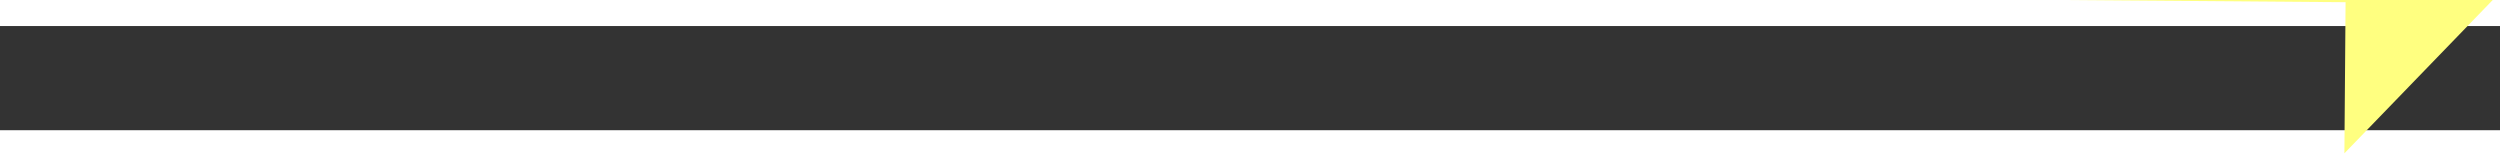 ﻿<?xml version="1.0" encoding="utf-8"?>
<svg version="1.1" xmlns:xlink="http://www.w3.org/1999/xlink" width="96px" height="6px" preserveAspectRatio="xMinYMid meet" viewBox="932 9853  96 4" xmlns="http://www.w3.org/2000/svg">
  <rect x="932" y="9853" width="96" height="4" fill="#333333" stroke="none"/>
  <g transform="matrix(-0.799 0.602 -0.602 -0.799 7693.55 17135.774 )">
    <path d="M 1020 9861.8  L 1026 9855.5  L 1020 9849.2  L 1020 9861.8  Z " fill-rule="nonzero" fill="#ffff80" stroke="none" transform="matrix(-0.794 -0.608 0.608 -0.794 -4237.597 18273.811 )" />
    <path d="M 934 9855.5  L 1021 9855.5  " stroke-width="1" stroke="#ffff80" fill="none" transform="matrix(-0.794 -0.608 0.608 -0.794 -4237.597 18273.811 )" />
  </g>
</svg>